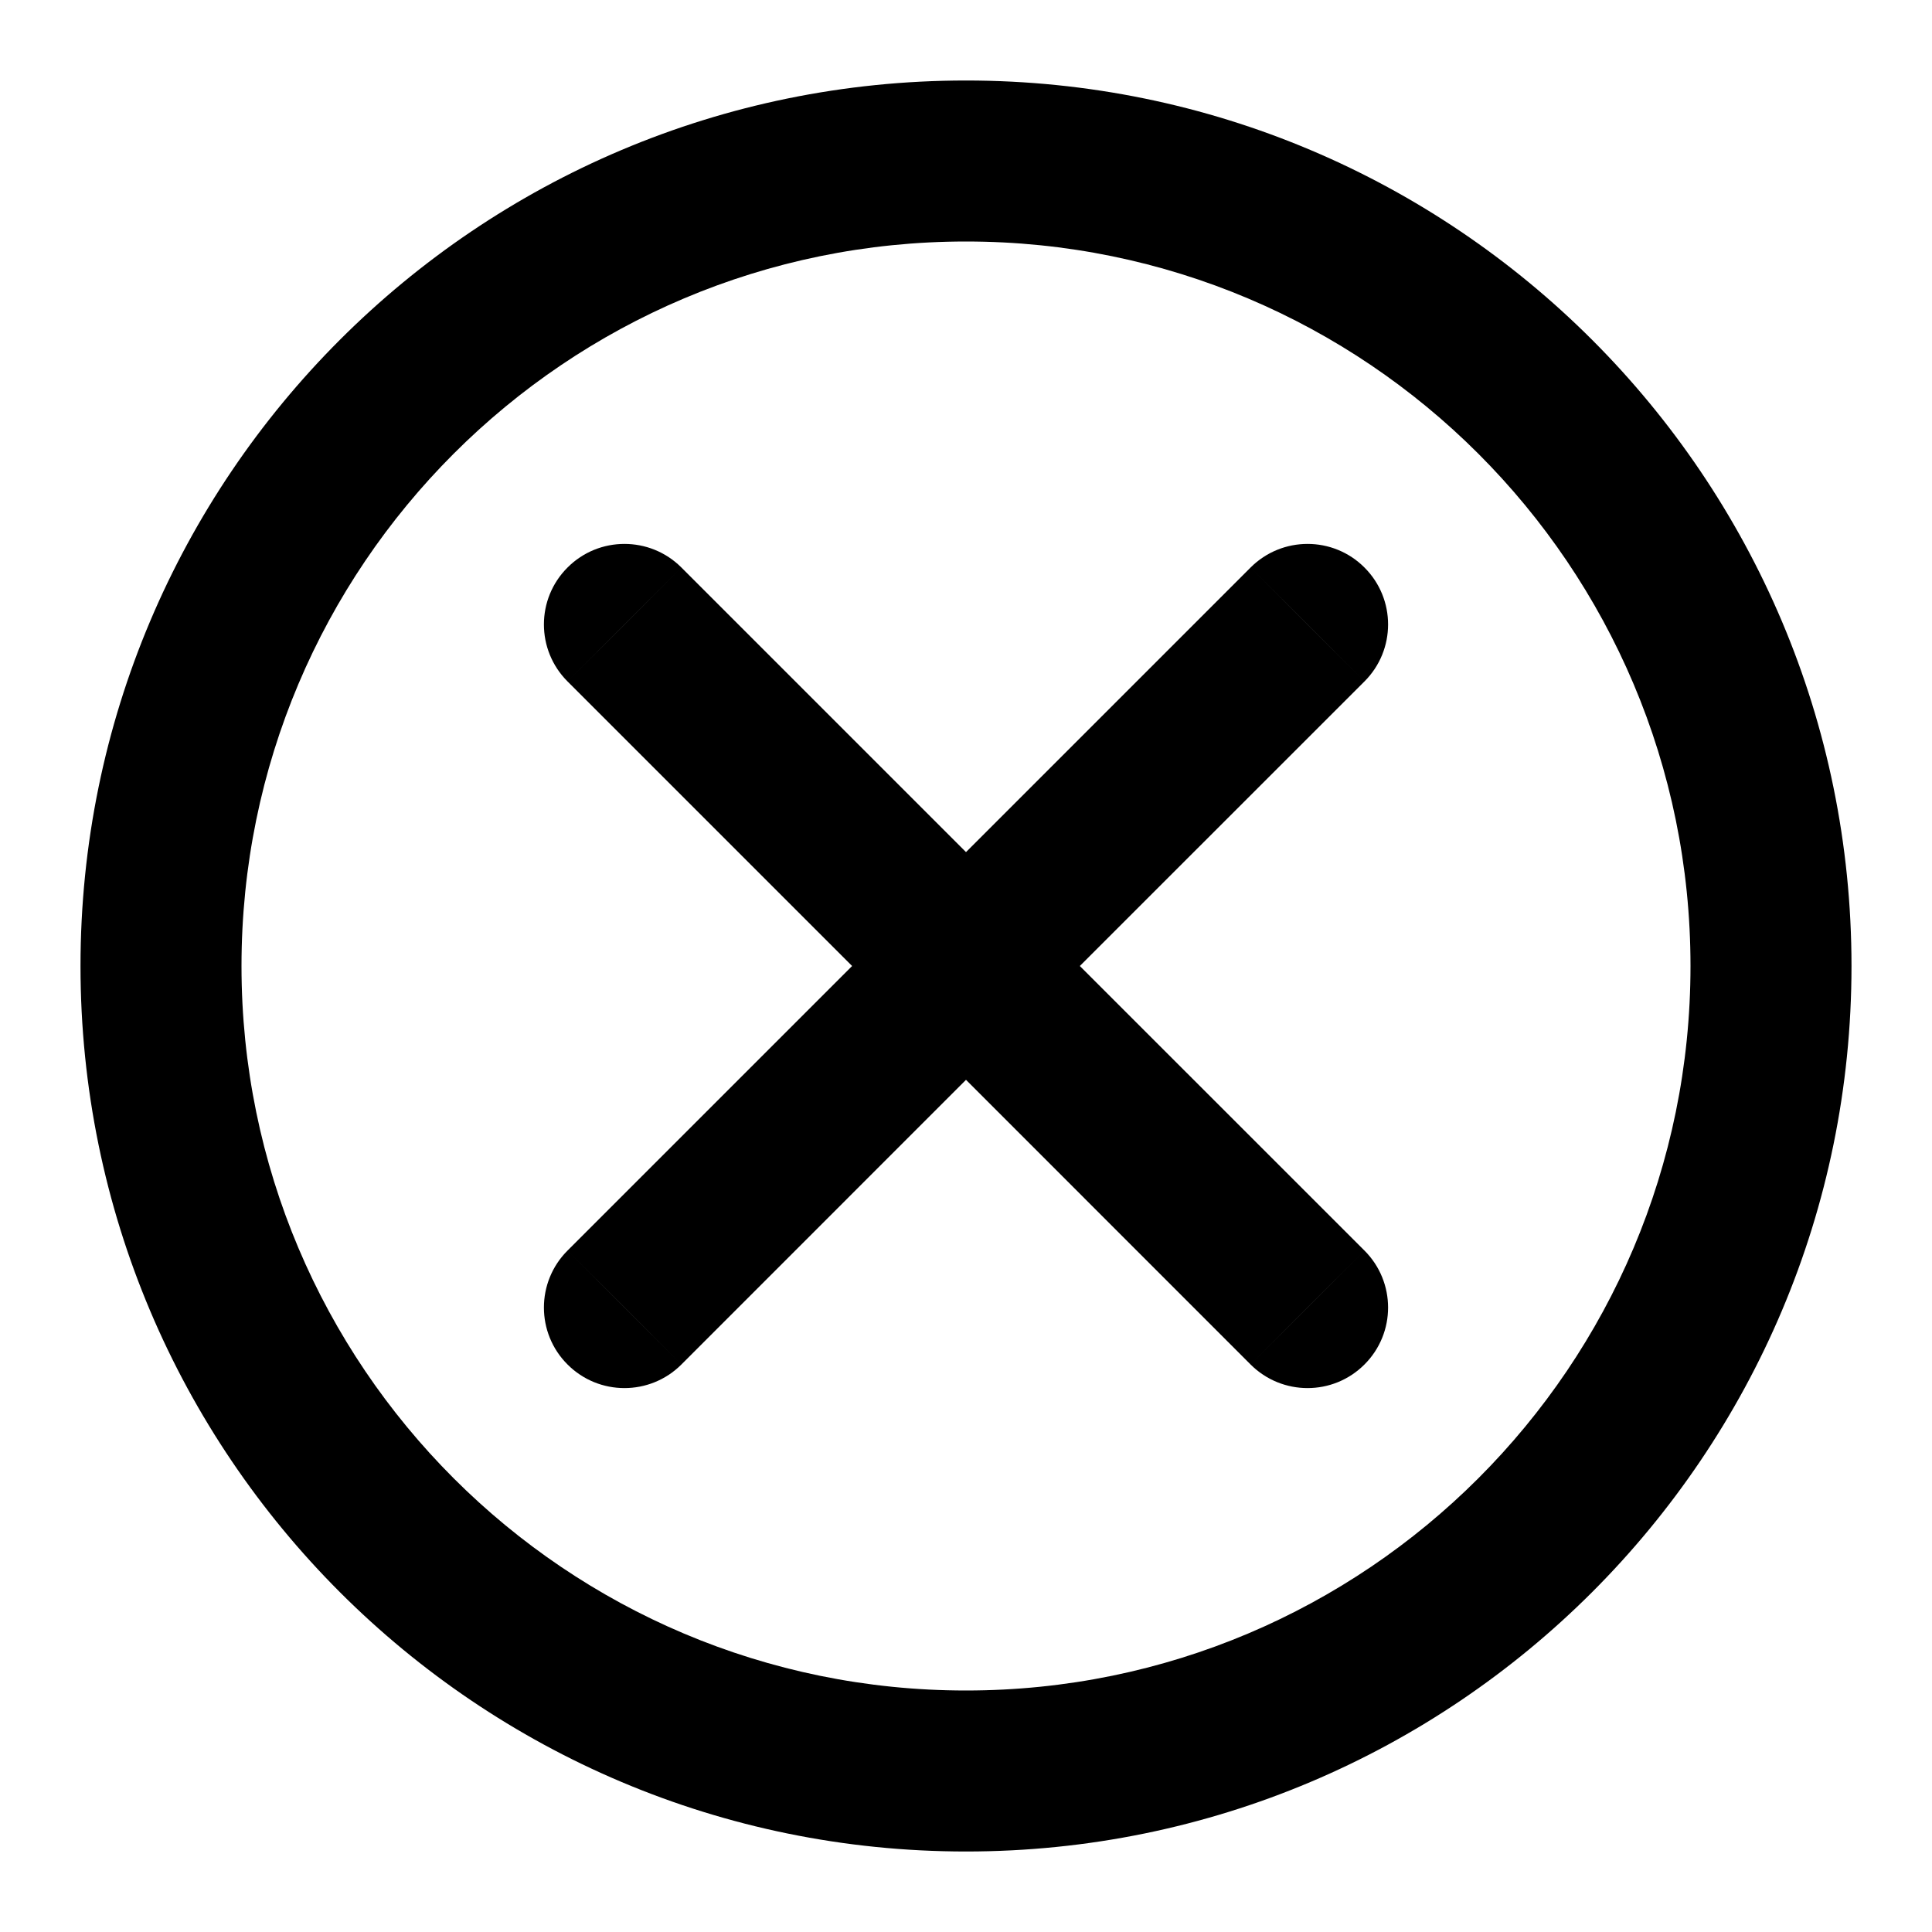 <svg width="24" height="24" viewBox="0 0 24 24" fill="none" xmlns="http://www.w3.org/2000/svg">
<path d="M21 12C21 7.029 16.971 3 12 3C7.029 3 3 7.029 3 12C3 16.971 7.029 21 12 21C16.971 21 21 16.971 21 12ZM8.465 16.95C8.074 17.341 7.44 17.341 7.05 16.95C6.659 16.56 6.659 15.926 7.05 15.535L8.465 16.95ZM16.95 15.535C17.341 15.926 17.341 16.56 16.95 16.95C16.56 17.341 15.926 17.341 15.535 16.95L16.95 15.535ZM16.242 7.758L16.95 8.465L13.414 12L16.95 15.535L16.242 16.242L15.535 16.95L12 13.414L8.465 16.95L7.758 16.242L7.05 15.535L10.585 12L7.05 8.465L7.758 7.758L8.465 7.05L12 10.585L15.535 7.05L16.242 7.758ZM7.05 7.05C7.44 6.659 8.074 6.659 8.465 7.05L7.05 8.465C6.659 8.074 6.659 7.44 7.05 7.05ZM15.535 7.05C15.926 6.659 16.56 6.659 16.95 7.05C17.341 7.44 17.341 8.074 16.95 8.465L15.535 7.05ZM23 12C23 18.075 18.075 23 12 23C5.925 23 1 18.075 1 12C1 5.925 5.925 1 12 1C18.075 1 23 5.925 23 12Z" fill="#000"/>
</svg>
